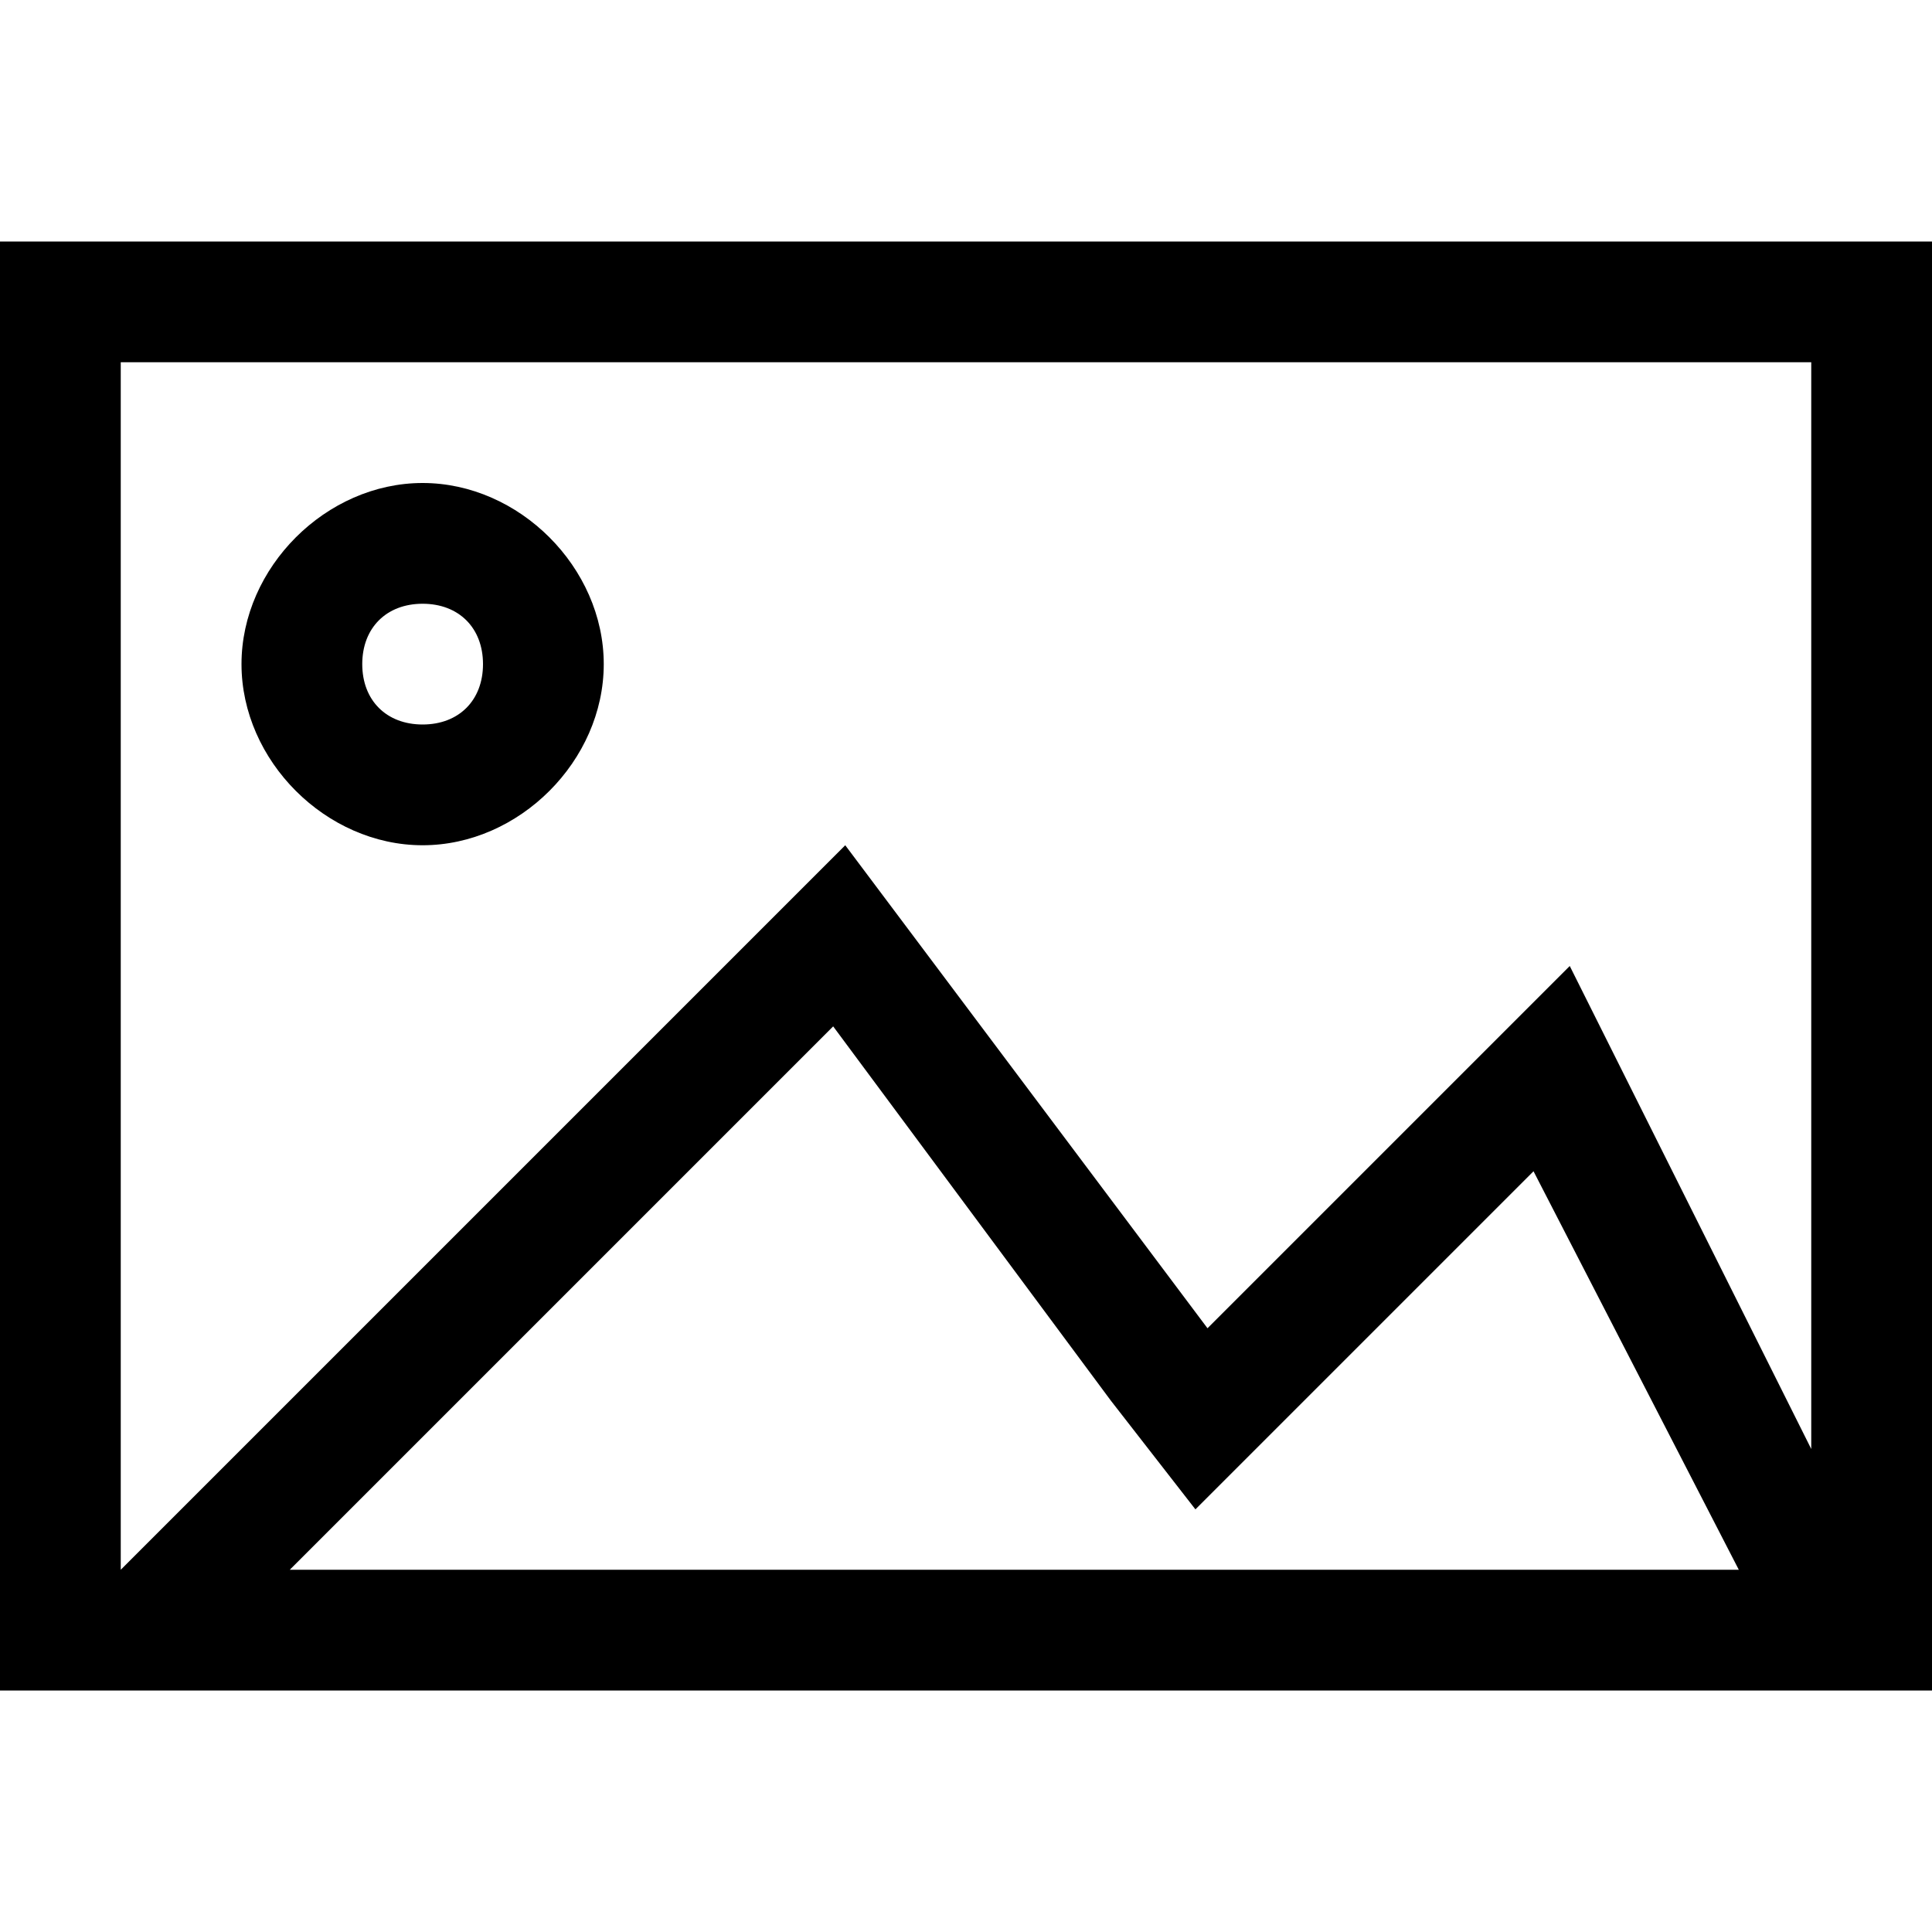 <svg width="64" height="64" viewBox="0 0 1024 1024" xmlns="http://www.w3.org/2000/svg"><path d="M0 128v768h1024V128H0zm153.6 704l288-288 147.2 198.4 44.8 57.6 179.2-179.2L921.6 832h-768zM832 512L640 704 448 448 64 832V192h896v576L832 512zM224 256c-51.2 0-96 44.8-96 96s44.8 96 96 96 96-44.8 96-96-44.8-96-96-96zm0 128c-19.2 0-32-12.8-32-32s12.8-32 32-32 32 12.8 32 32-12.8 32-32 32z"/></svg>